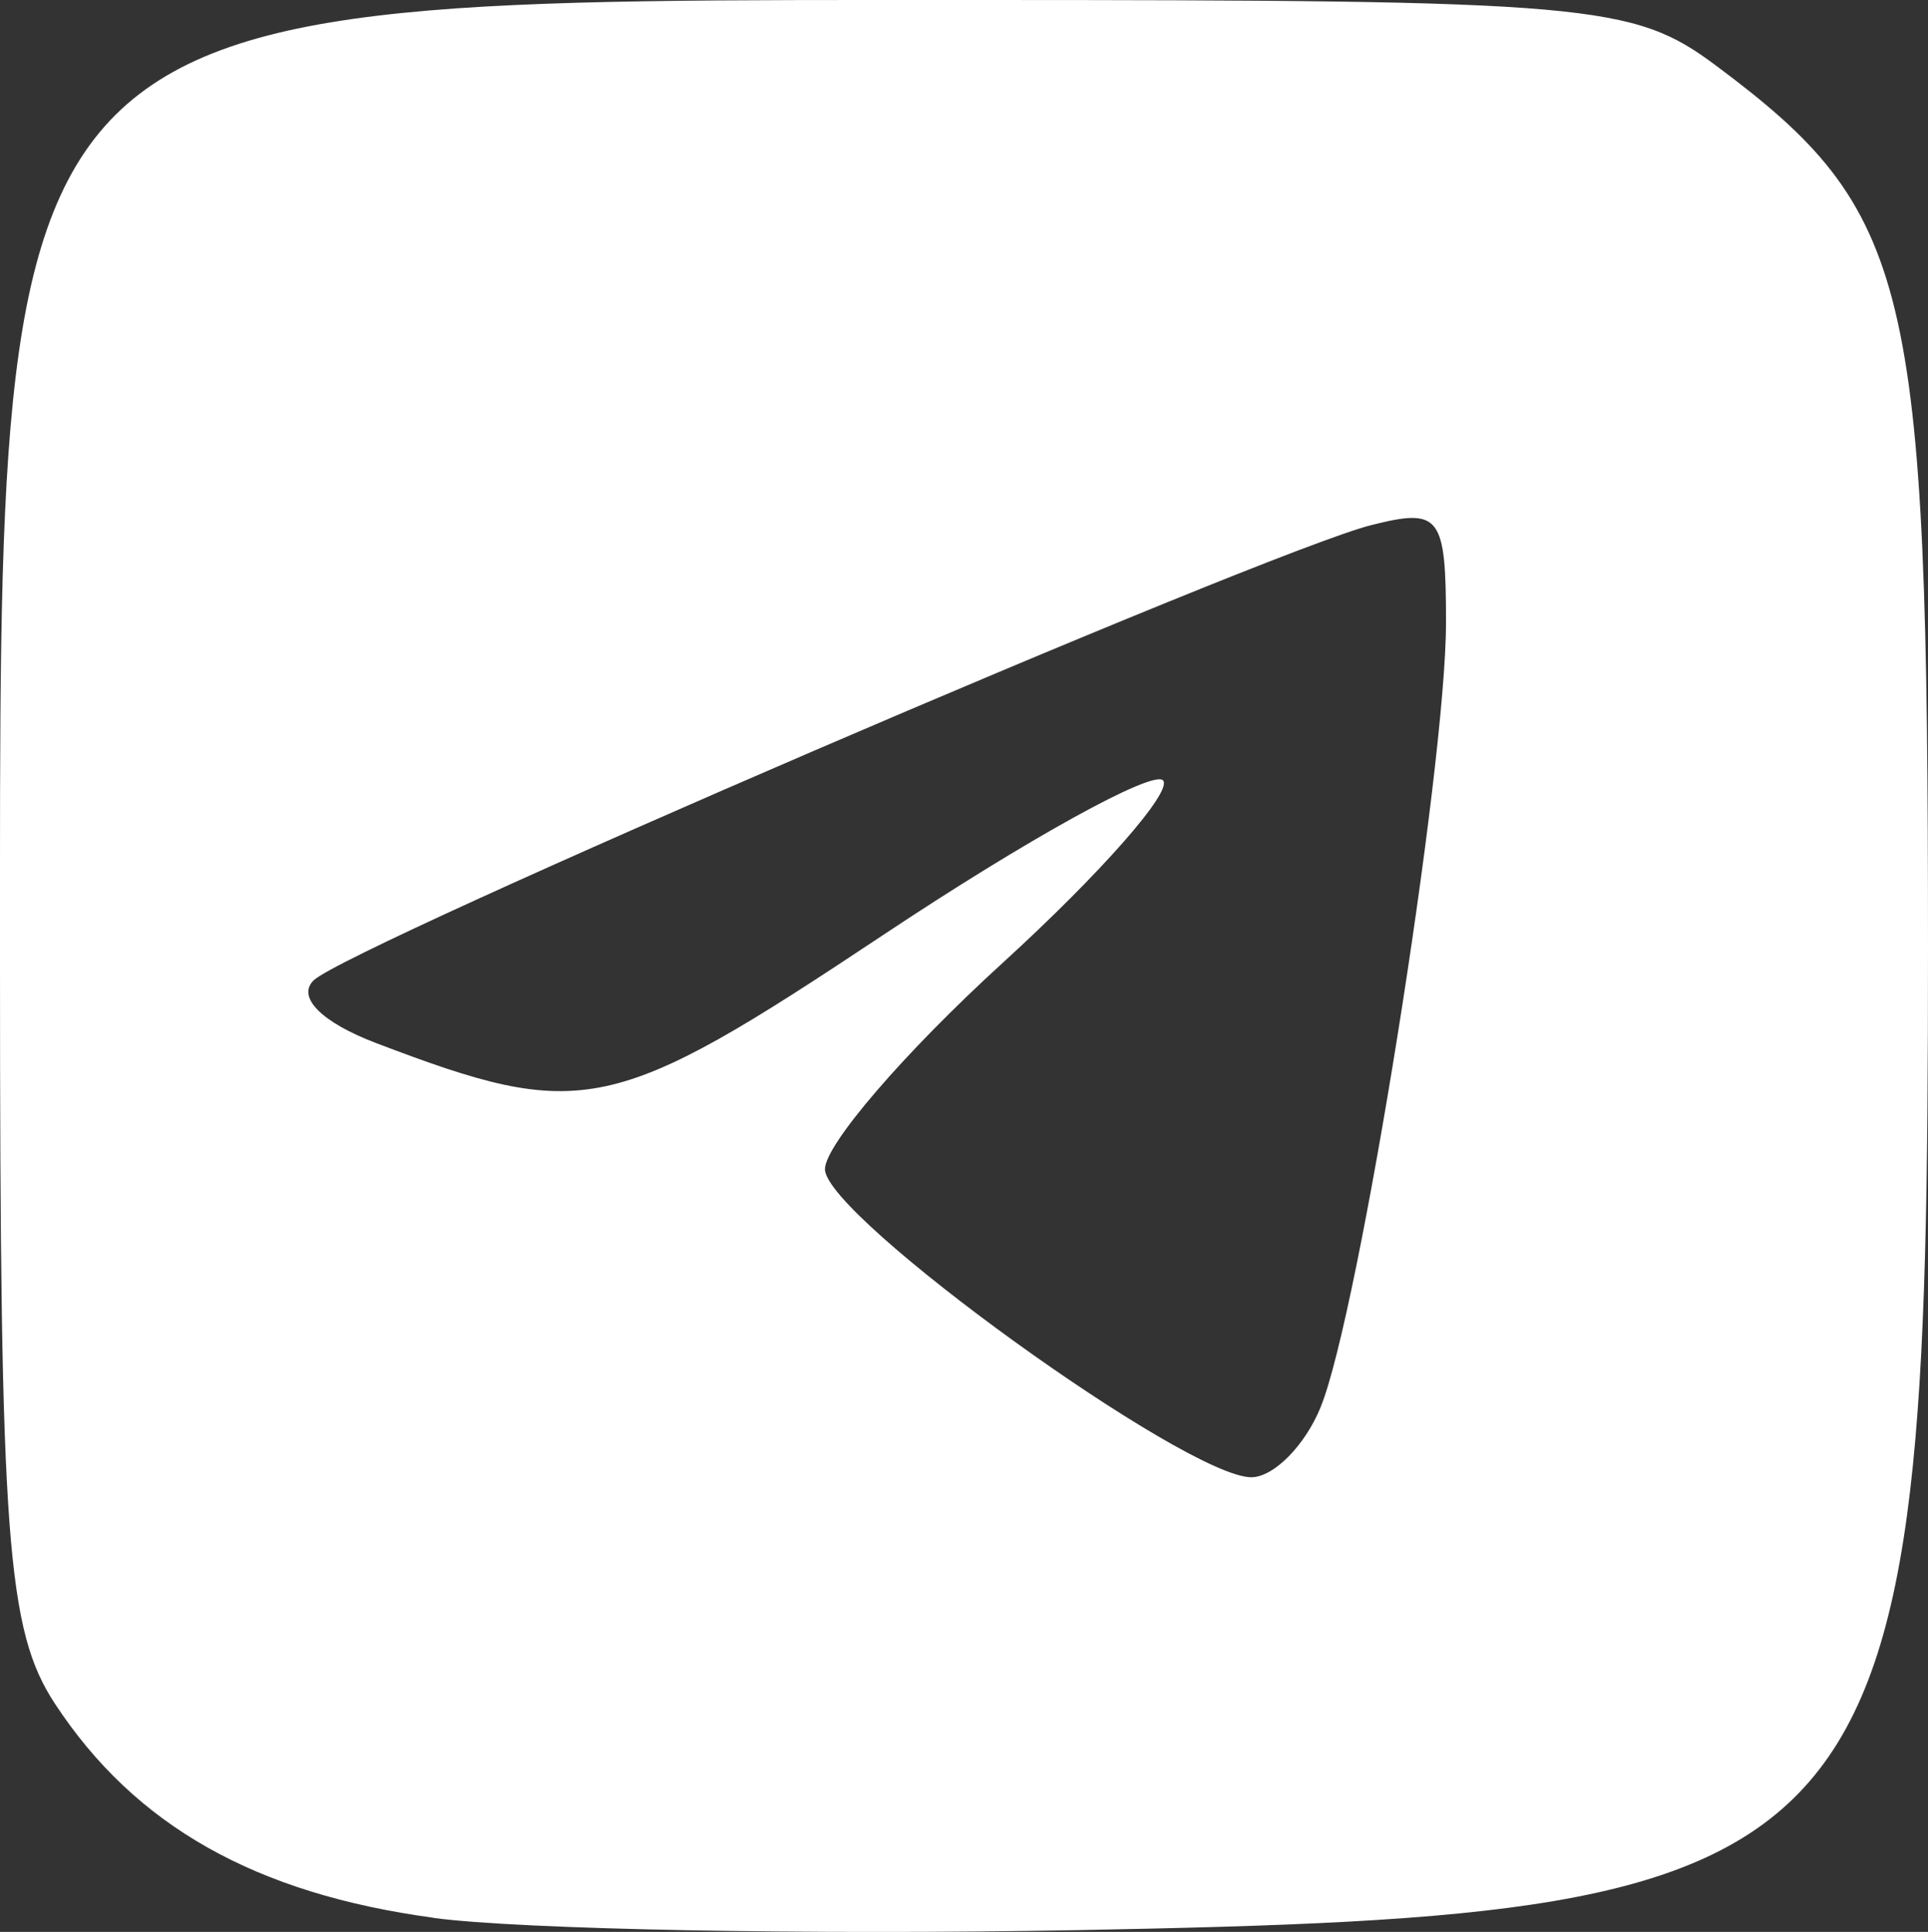 <?xml version="1.0" encoding="UTF-8" standalone="no"?>
<!-- Created with Inkscape (http://www.inkscape.org/) -->

<svg
   width="16.404mm"
   height="16.436mm"
   viewBox="0 0 16.404 16.436"
   version="1.1"
   id="svg1"
   xml:space="preserve"
   xmlns="http://www.w3.org/2000/svg"
   xmlns:svg="http://www.w3.org/2000/svg"><rect x="0" y="0" width="16.404" height="16.436" fill="#333333" stroke="none"/><defs
     id="defs1" /><g
     id="layer1"
     transform="translate(-145.76,-160.997)"><path
       style="fill:white;stroke-width:0.265"
       d="m 149.449,177.313 c -1.519,-0.206 -2.542,-0.785 -3.222,-1.822 -0.409,-0.624 -0.467,-1.406 -0.467,-6.28 0,-8.344 -0.131,-8.214 8.249,-8.214 5.283,0 5.646,0.032 6.35,0.557 1.663,1.24 1.805,1.831 1.805,7.513 0,7.896 -0.281,8.221 -7.239,8.351 -2.276,0.042 -4.74,-0.005 -5.477,-0.104 z m 7.547,-4.344 c 0.326,-0.793 1.067,-5.431 1.067,-6.676 0,-0.91 -0.05,-0.976 -0.634,-0.829 -0.901,0.226 -8.71,3.587 -9.001,3.874 -0.144,0.143 0.068,0.356 0.529,0.532 1.762,0.671 2.006,0.619 4.318,-0.919 1.222,-0.813 2.293,-1.405 2.38,-1.315 0.087,0.09 -0.527,0.789 -1.363,1.552 -0.837,0.763 -1.518,1.554 -1.513,1.758 0.009,0.406 3.073,2.619 3.627,2.619 0.19,0 0.456,-0.268 0.59,-0.595 z"
       id="path1" /></g></svg>
